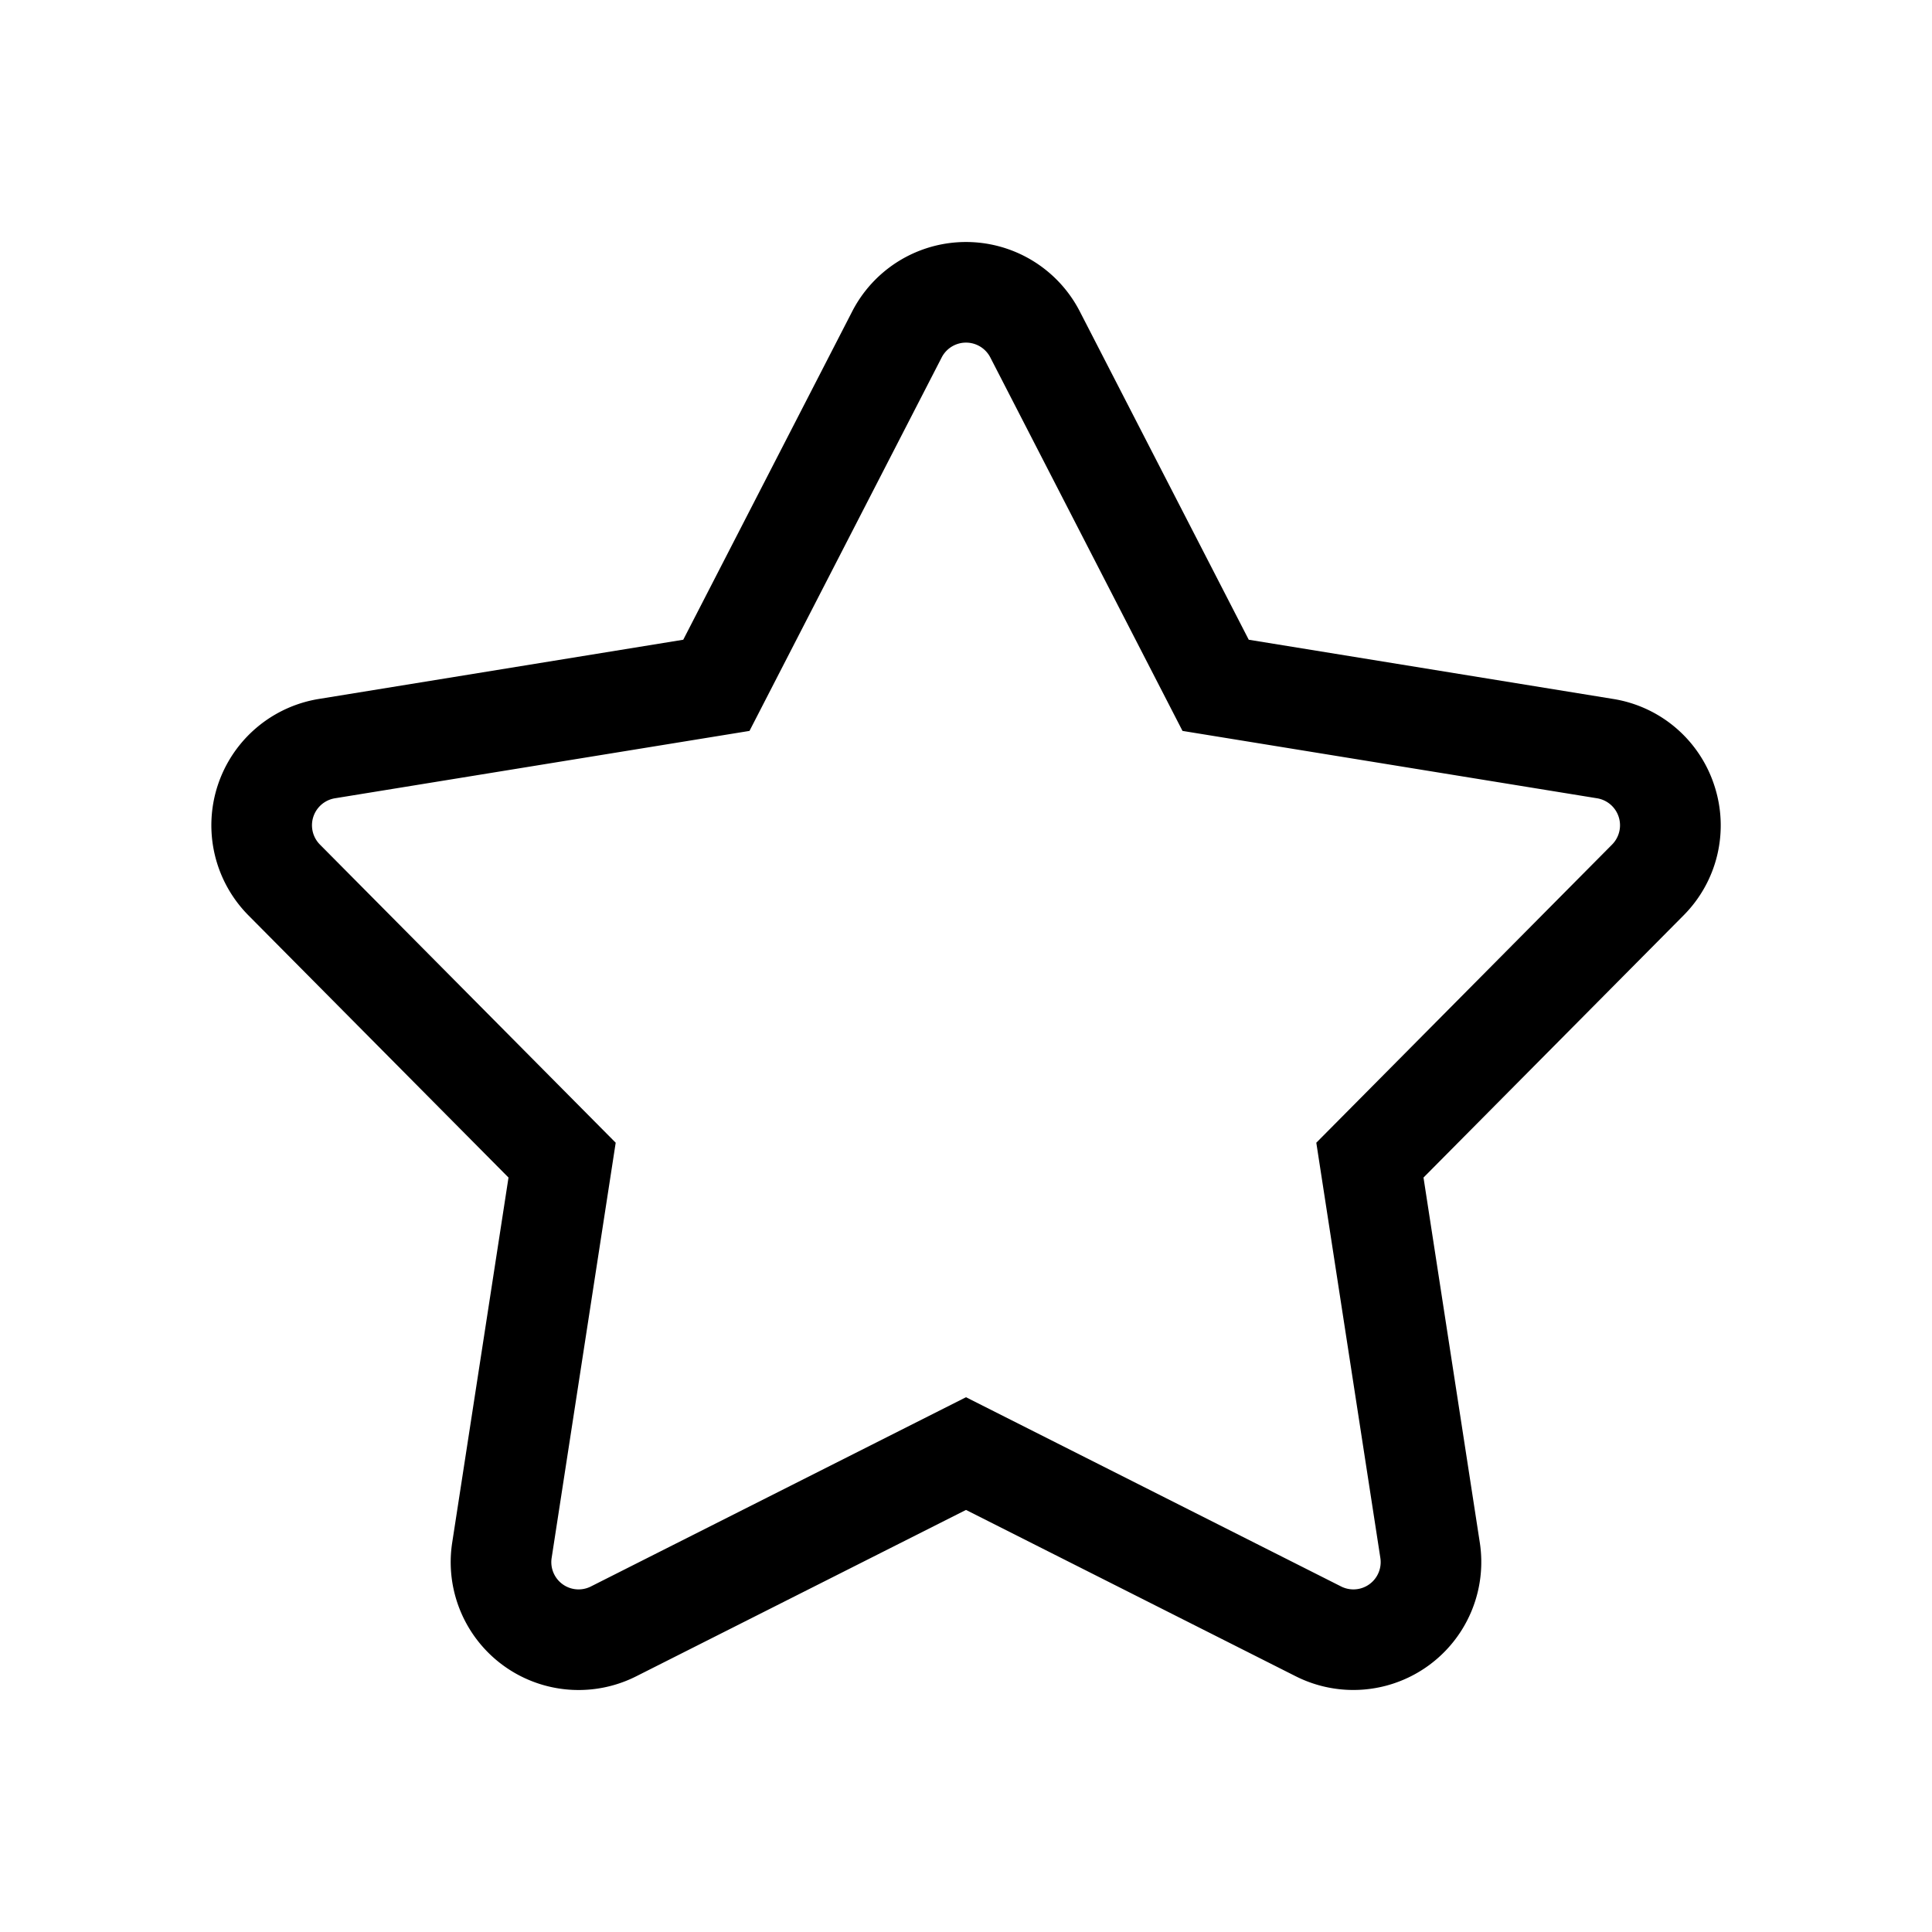 <svg xmlns="http://www.w3.org/2000/svg" width="100%" height="100%" viewBox="-51.2 -51.2 614.4 614.4"><path fill="currentColor" d="M494 198.671a40.536 40.536 0 00-32.174-27.592l-115.909-18.837-53.732-104.414a40.7 40.7 0 00-72.37 0l-53.732 104.414-115.907 18.837a40.7 40.7 0 00-22.364 68.827l82.7 83.368-17.9 116.055a40.672 40.672 0 0058.548 42.538L256 428.977l104.843 52.89a40.69 40.69 0 0058.548-42.538l-17.9-116.055 82.7-83.368A40.538 40.538 0 00494 198.671zm-32.53 18.7L367.4 312.2l20.364 132.01a8.671 8.671 0 01-12.509 9.088L256 393.136 136.744 453.3a8.671 8.671 0 01-12.509-9.088L144.6 312.2l-94.069-94.83a8.7 8.7 0 014.778-14.706l131.841-21.426 61.119-118.767a8.694 8.694 0 0115.462 0l61.119 118.767 131.841 21.426a8.7 8.7 0 014.778 14.706z" class="ci-primary"/></svg>